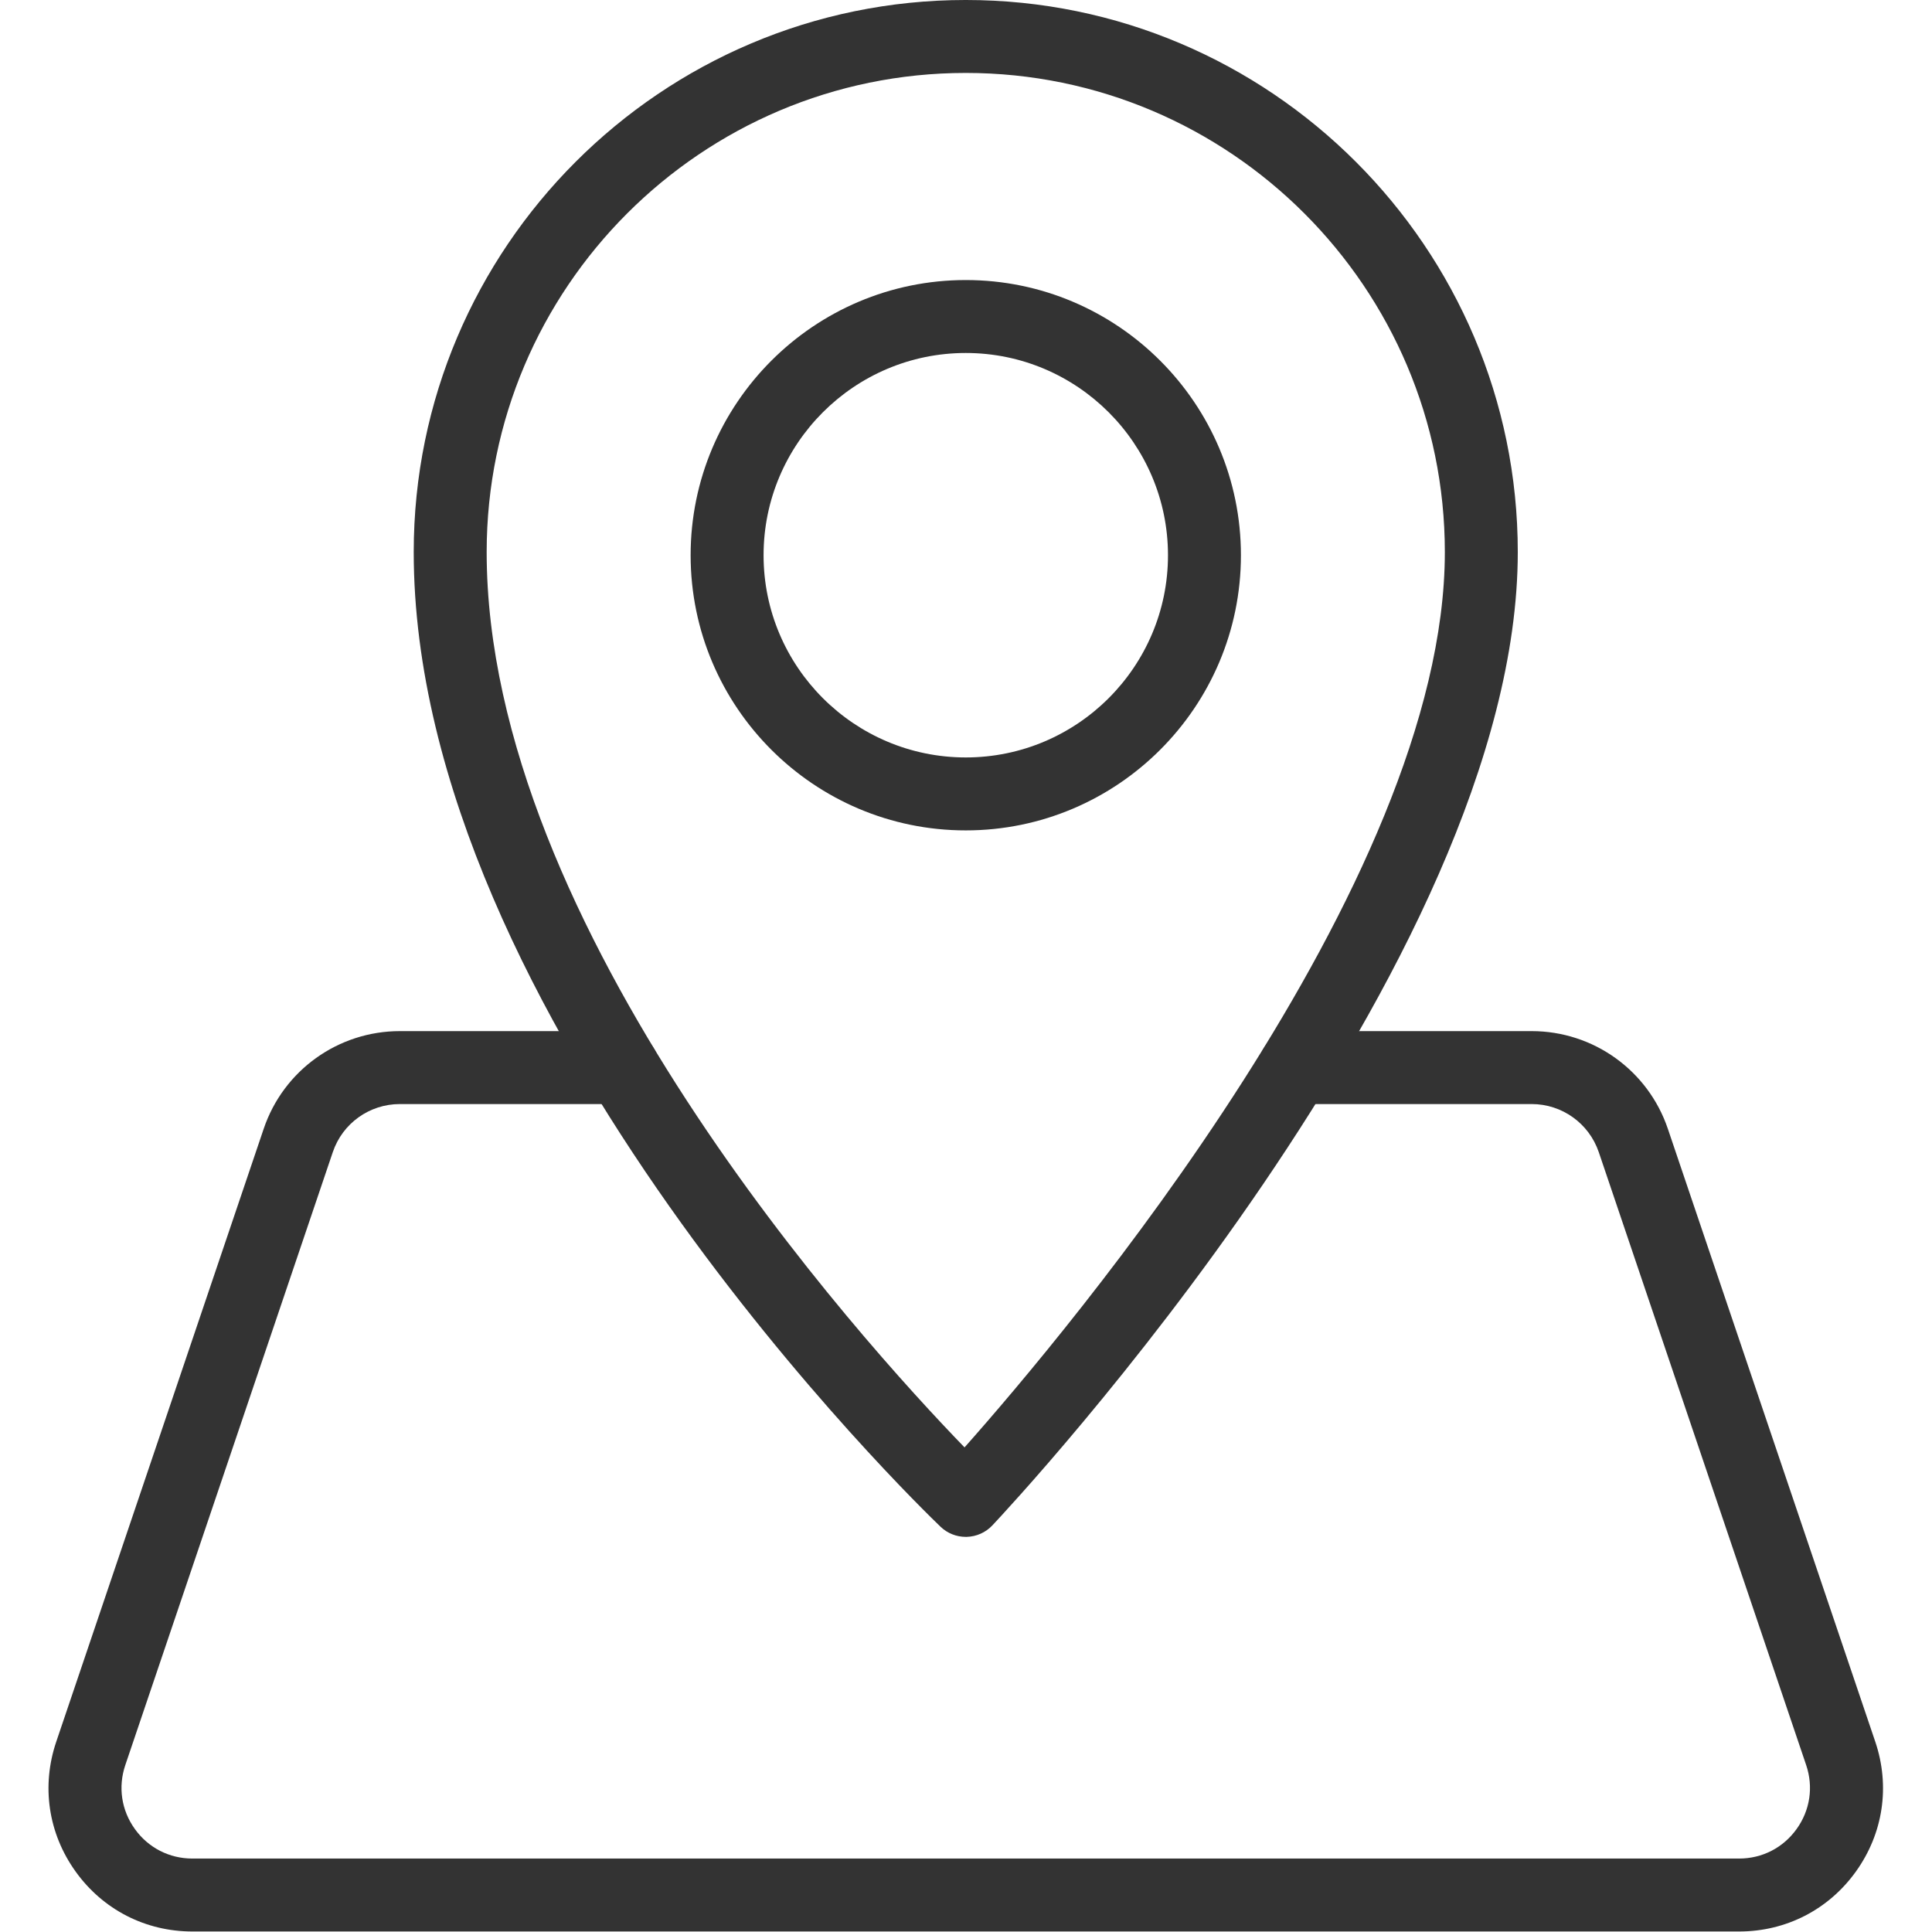 <svg width="128" height="128" viewBox="0 0 256 256" fill="none" xmlns="http://www.w3.org/2000/svg" style="font-size: 128px;">
<g id="å•çº¿å¡«å……_10758958536.åœ°å›¾ä½ç½®" clip-path="url(#clip0_1_71279)">
<g id="Group">
<g id="Group_2">
<path id="Vector" d="M230.441 255.933H25.496C19.279 255.933 13.634 253.038 10.016 247.986C6.392 242.94 5.46 236.666 7.455 230.782L34.941 149.572C37.552 141.832 44.807 136.628 52.981 136.628H82.531C85.199 136.628 87.363 138.793 87.363 141.461C87.363 144.129 85.199 146.293 82.531 146.293H52.981C48.954 146.293 45.38 148.854 44.096 152.668L16.605 233.878C15.623 236.778 16.082 239.869 17.869 242.354C19.65 244.84 22.431 246.268 25.496 246.268H230.441C233.499 246.268 236.28 244.84 238.061 242.354C239.848 239.869 240.308 236.778 239.326 233.878L211.847 152.668C210.55 148.854 206.976 146.293 202.956 146.293H171.544C168.876 146.293 166.712 144.129 166.712 141.461C166.712 138.793 168.876 136.628 171.544 136.628H202.956C211.124 136.628 218.373 141.825 220.997 149.566L248.482 230.782C250.476 236.672 249.539 242.945 245.914 247.993C242.296 253.038 236.652 255.933 230.441 255.933Z" fill="#333333"></path>
</g>
<g id="Group_3">
<path id="Vector_2" d="M127.97 46.772C113.196 46.772 101.177 58.797 101.177 73.571C101.177 88.347 113.196 100.365 127.97 100.365C142.745 100.365 154.764 88.347 154.764 73.571C154.764 58.797 142.745 46.772 127.97 46.772ZM127.97 110.031C107.866 110.031 91.512 93.676 91.512 73.571C91.512 53.468 107.866 37.107 127.97 37.107C148.075 37.107 164.429 53.468 164.429 73.571C164.429 93.676 148.075 110.031 127.97 110.031Z" fill="#333333"></path>
</g>
<g id="Group_4">
<path id="Vector_3" d="M127.97 9.665C92.965 9.665 64.486 38.145 64.486 73.15C64.486 122.923 114.039 177.574 127.807 191.787C141.379 176.497 191.449 117.109 191.449 73.15C191.449 38.145 162.975 9.665 127.97 9.665ZM127.97 203.643C126.724 203.643 125.529 203.165 124.629 202.303C121.779 199.571 54.82 134.74 54.82 73.15C54.82 32.815 87.636 -0.001 127.97 -0.001C168.299 -0.001 201.114 32.815 201.114 73.15C201.114 127.573 134.332 199.106 131.488 202.127C130.607 203.064 129.386 203.605 128.096 203.643C128.052 203.643 128.015 203.643 127.97 203.643Z" fill="#333333"></path>
</g>
</g>
</g>
<defs>
<clipPath id="clip0_1_71279">
<rect width="256" height="256" fill="white"></rect>
</clipPath>
</defs>
</svg>